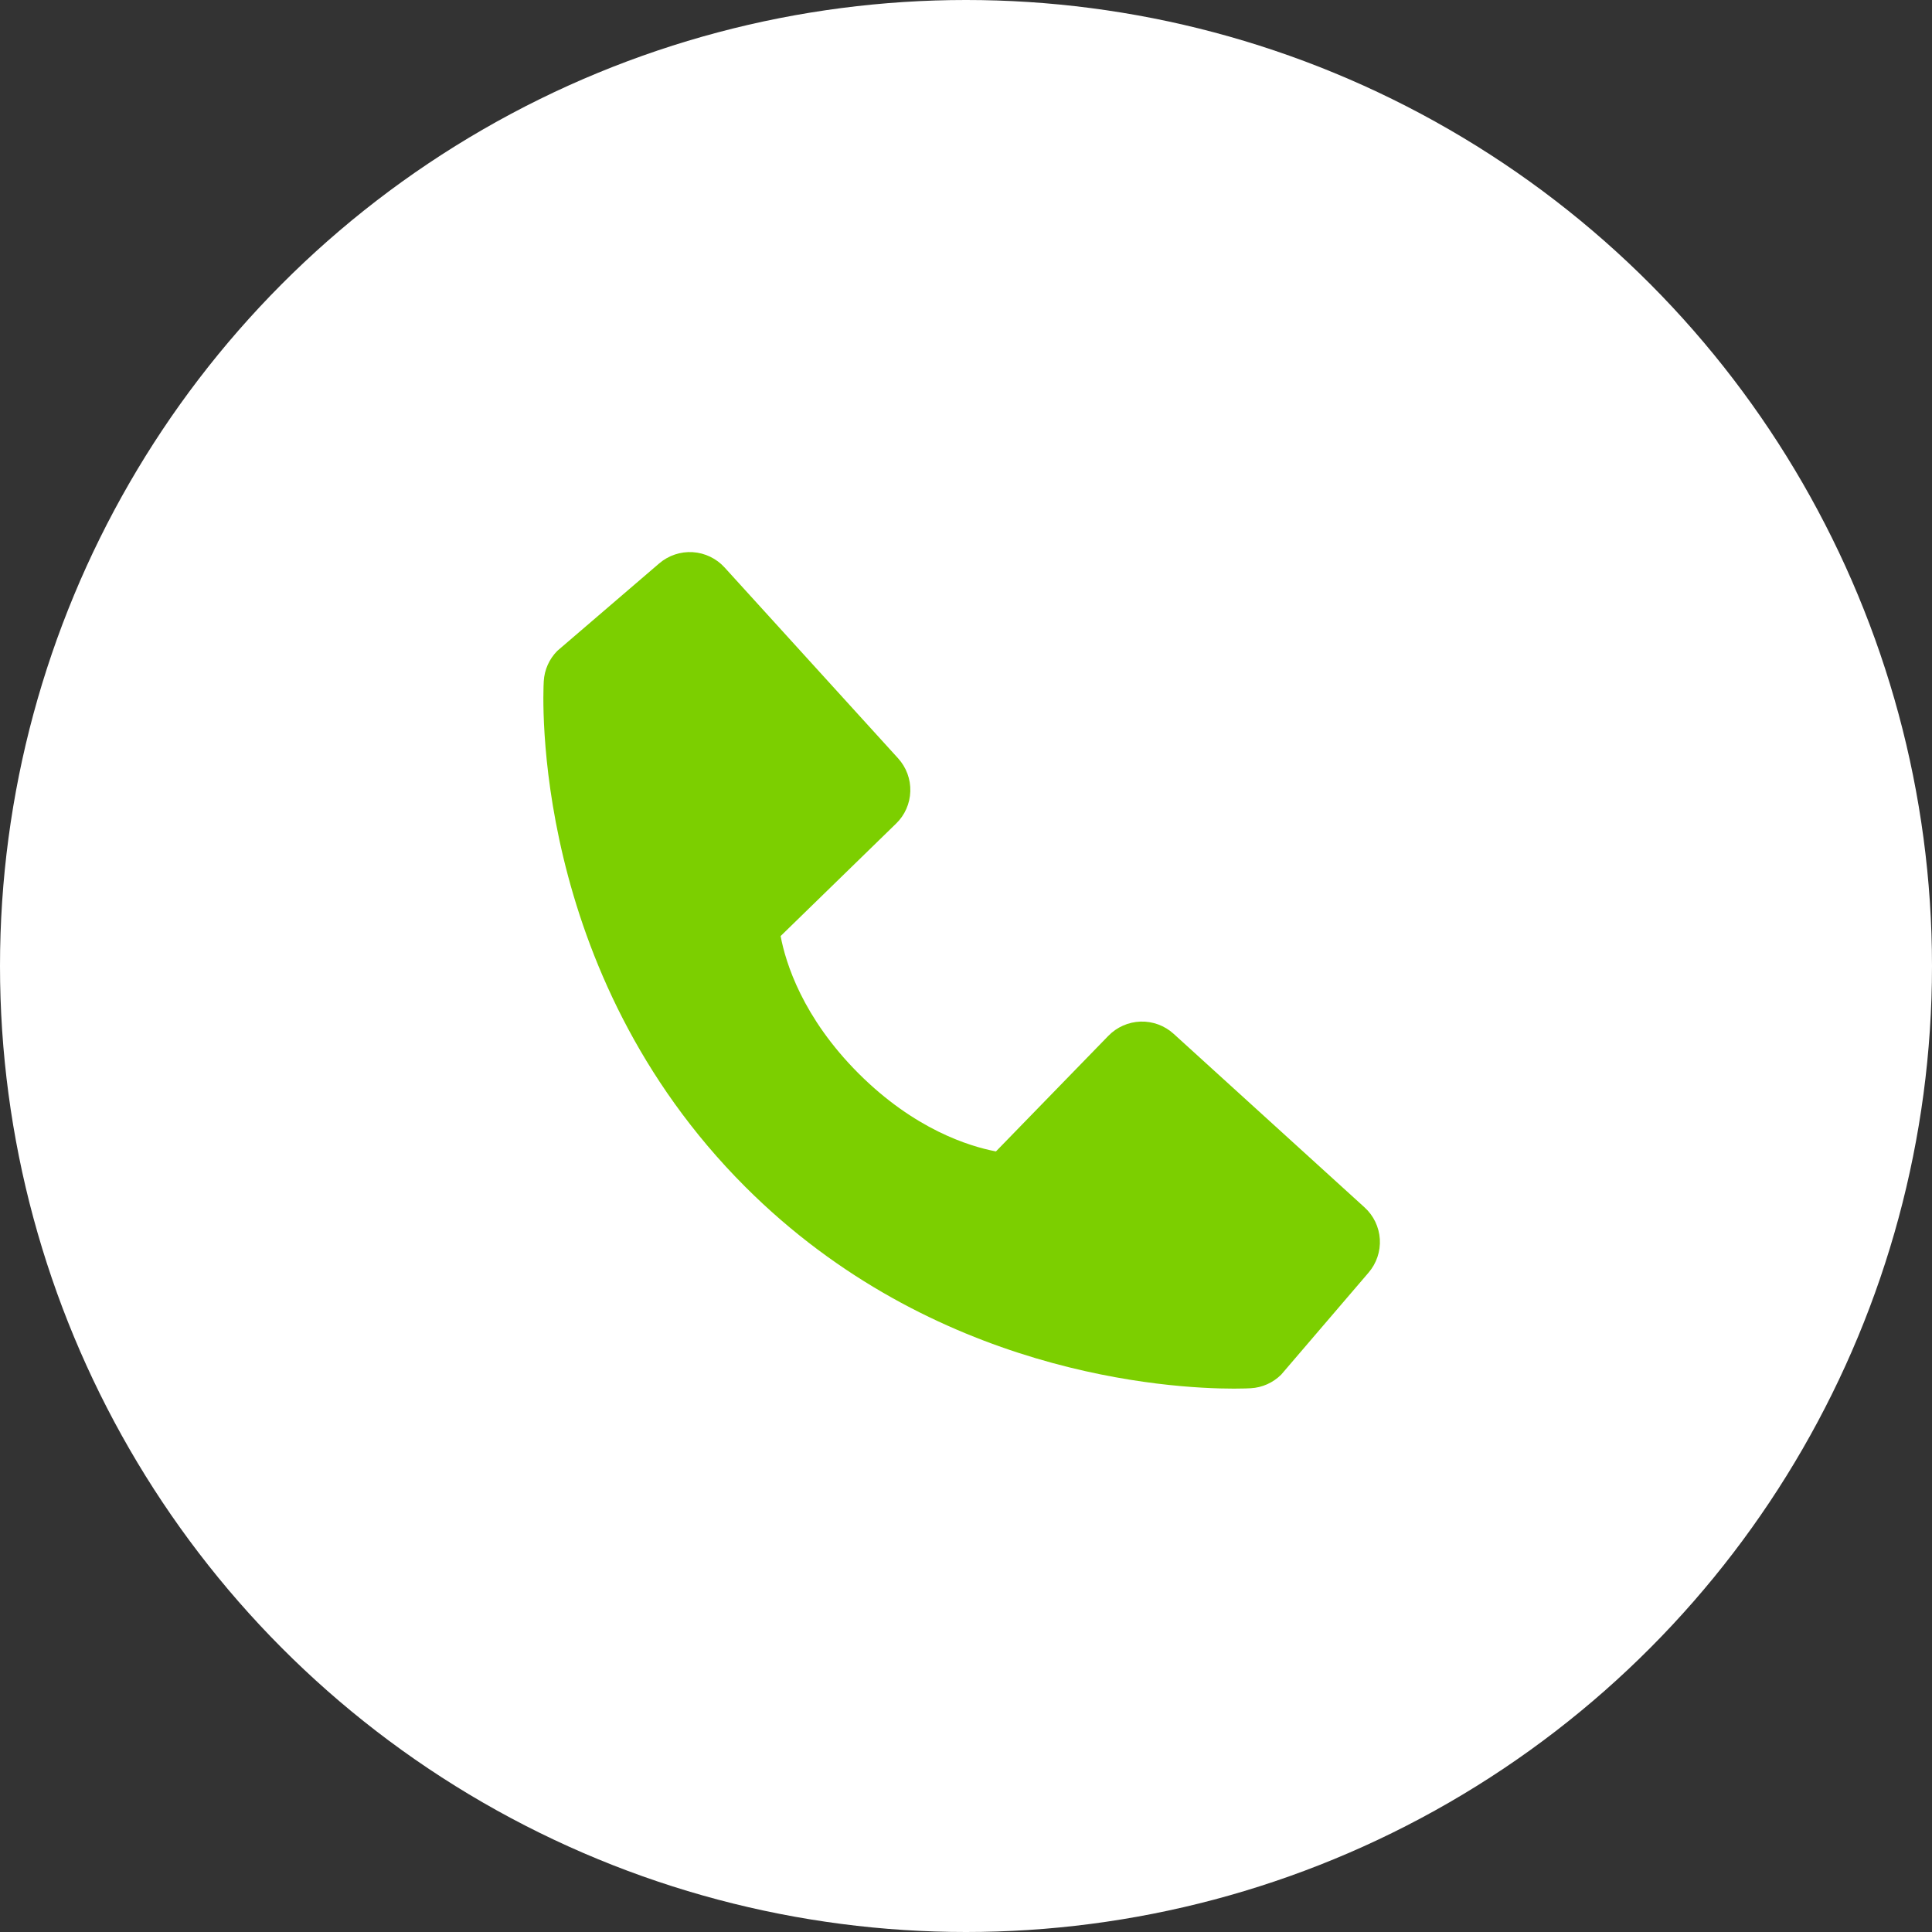 <svg width="40" height="40" viewBox="0 0 40 40" fill="none" xmlns="http://www.w3.org/2000/svg">
<rect x="0" y="0" width="40" height="40" fill="#333333" stroke="none"/>
<circle cx="20" cy="20" r="20" fill="white"/>
<path d="M28.251 24.997L24.299 21.404C24.112 21.234 23.867 21.143 23.614 21.151C23.362 21.159 23.123 21.265 22.947 21.446L20.62 23.839C20.06 23.732 18.934 23.381 17.776 22.225C16.617 21.065 16.266 19.936 16.162 19.38L18.552 17.052C18.734 16.877 18.839 16.637 18.847 16.385C18.855 16.132 18.764 15.887 18.594 15.7L15.002 11.749C14.832 11.562 14.595 11.448 14.343 11.432C14.09 11.416 13.841 11.5 13.649 11.664L11.54 13.474C11.372 13.642 11.271 13.867 11.258 14.105C11.243 14.348 10.965 20.105 15.43 24.572C19.324 28.465 24.203 28.75 25.547 28.75C25.743 28.75 25.863 28.744 25.895 28.742C26.133 28.729 26.357 28.628 26.526 28.46L28.334 26.349C28.499 26.157 28.583 25.909 28.568 25.656C28.552 25.404 28.439 25.167 28.251 24.997Z" fill="#7CCF00"/>
</svg>
